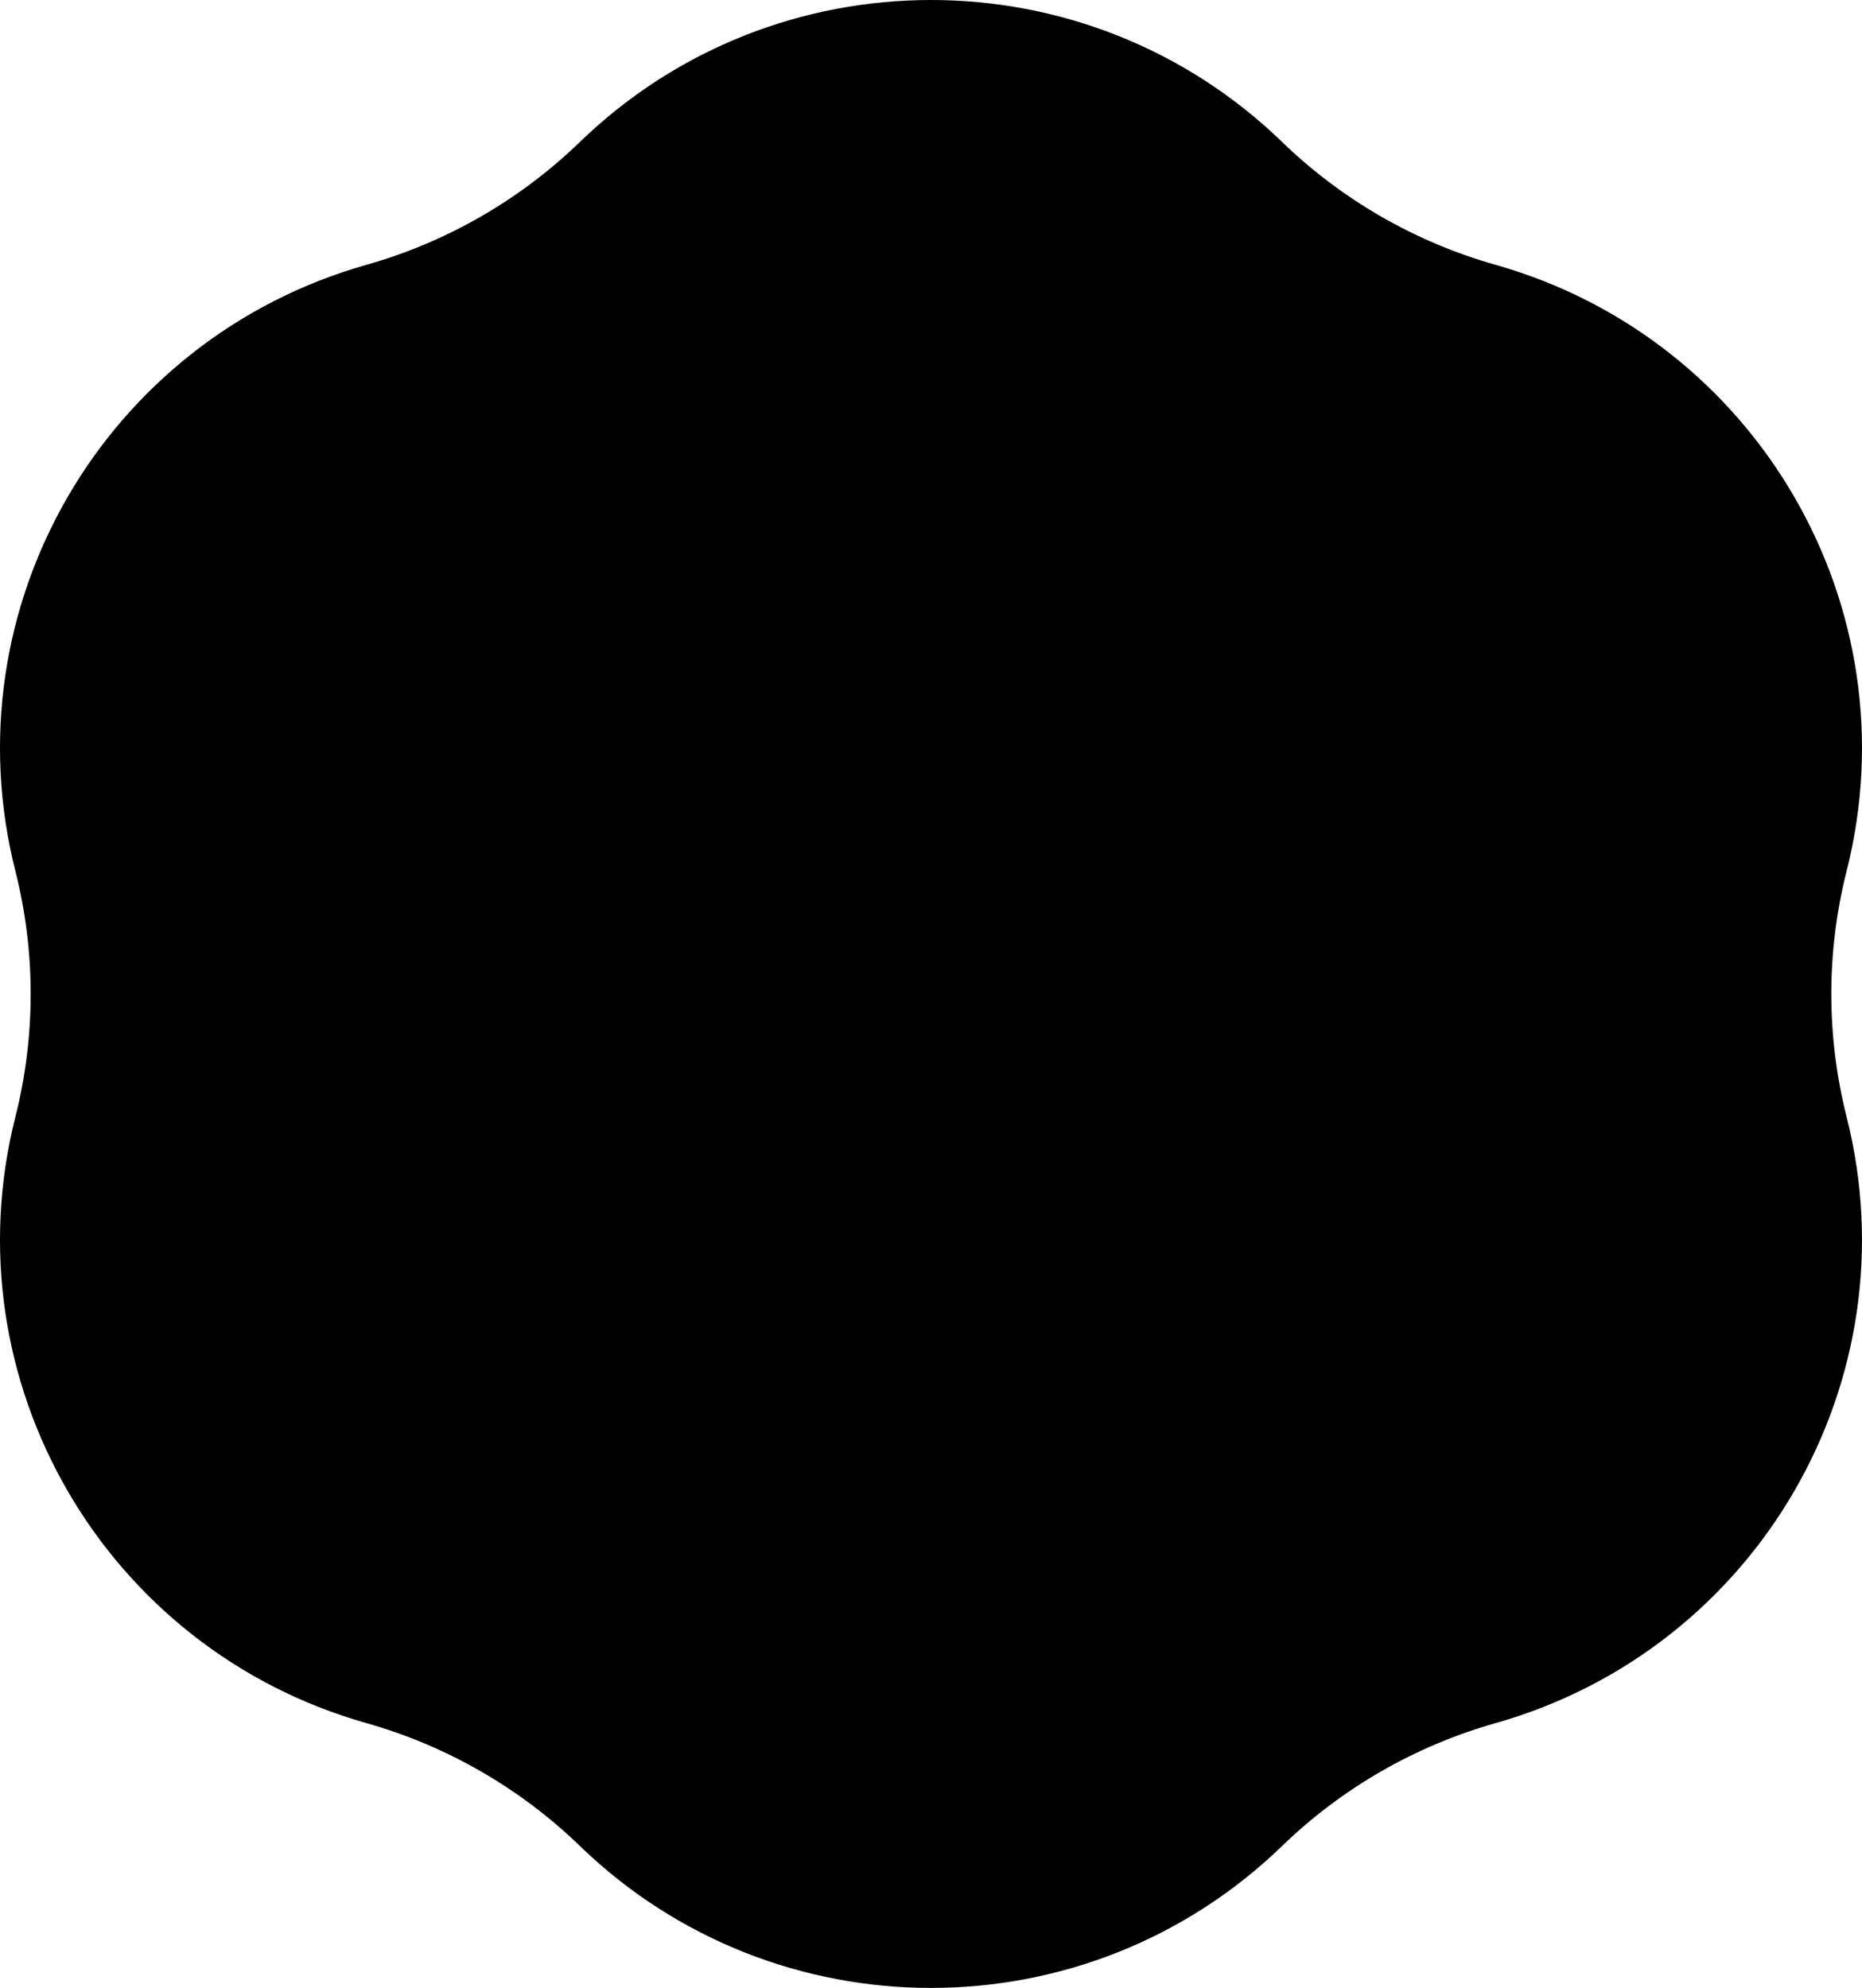 <svg width="296" height="316" viewBox="0 0 296 316" fill="none" xmlns="http://www.w3.org/2000/svg">
<path d="M92.186 22.565C123.276 -7.522 172.724 -7.522 203.814 22.565C213.328 31.772 224.984 38.481 237.738 42.092C279.419 53.892 304.142 96.586 293.552 138.473C290.312 151.291 290.312 164.709 293.552 177.527C304.142 219.414 279.419 262.108 237.738 273.908C224.984 277.519 213.328 284.228 203.814 293.435C172.724 323.522 123.276 323.522 92.186 293.435C82.672 284.228 71.016 277.519 58.262 273.908C16.581 262.108 -8.142 219.414 2.448 177.527C5.688 164.709 5.688 151.291 2.448 138.473C-8.142 96.586 16.581 53.892 58.262 42.092C71.016 38.481 82.672 31.772 92.186 22.565Z" fill="black"/>
</svg>
